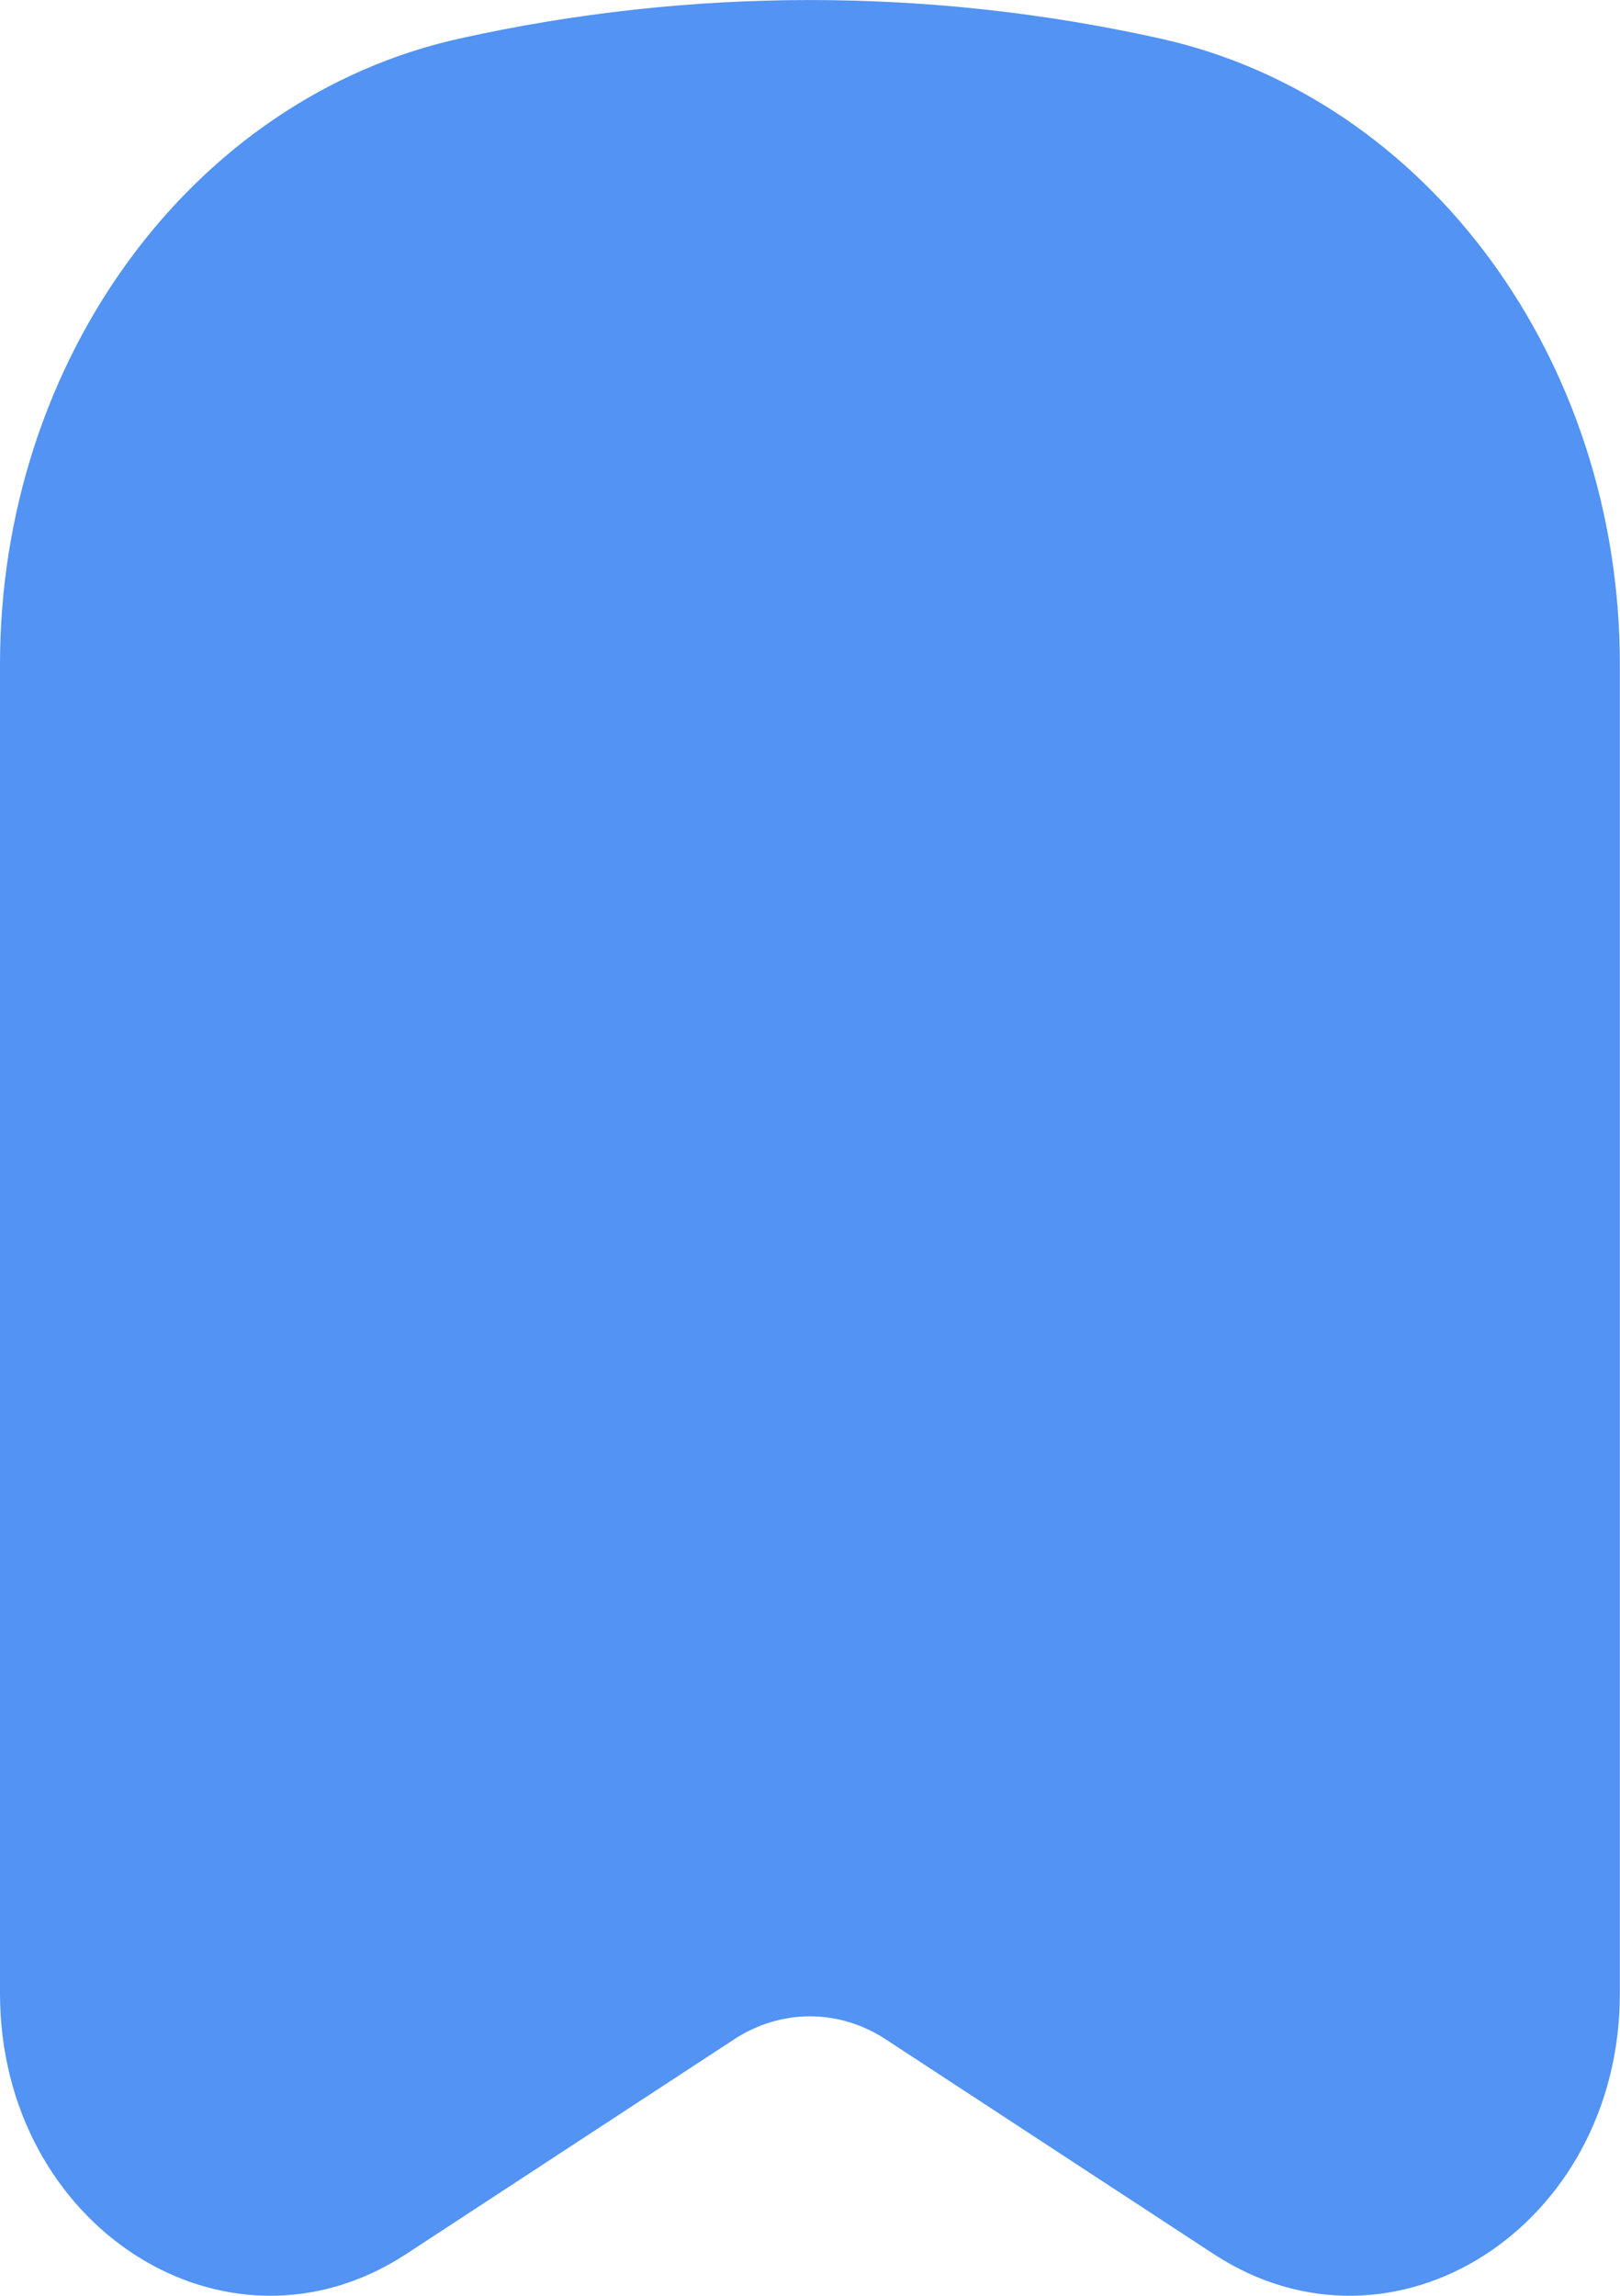 <svg xmlns="http://www.w3.org/2000/svg" fill="none" height="17" viewBox="0 0 12 17" width="12" class="injected-svg" data-src="/static/media/template-save.493d3666.svg" xmlns:xlink="http://www.w3.org/1999/xlink"><path d="m8.598.286c-1.715-.381-3.481-.381-5.196 0-1.978.44-3.402 2.38-3.402 4.634v9.841c0 1.727 1.677 2.802 3.01 1.929l2.428-1.589c.347-.227.776-.227 1.123 0l2.428 1.589c1.333.873 3.01-.202 3.01-1.929v-9.841c0-2.254-1.424-4.194-3.402-4.634z" fill="#5293f3"></path></svg>